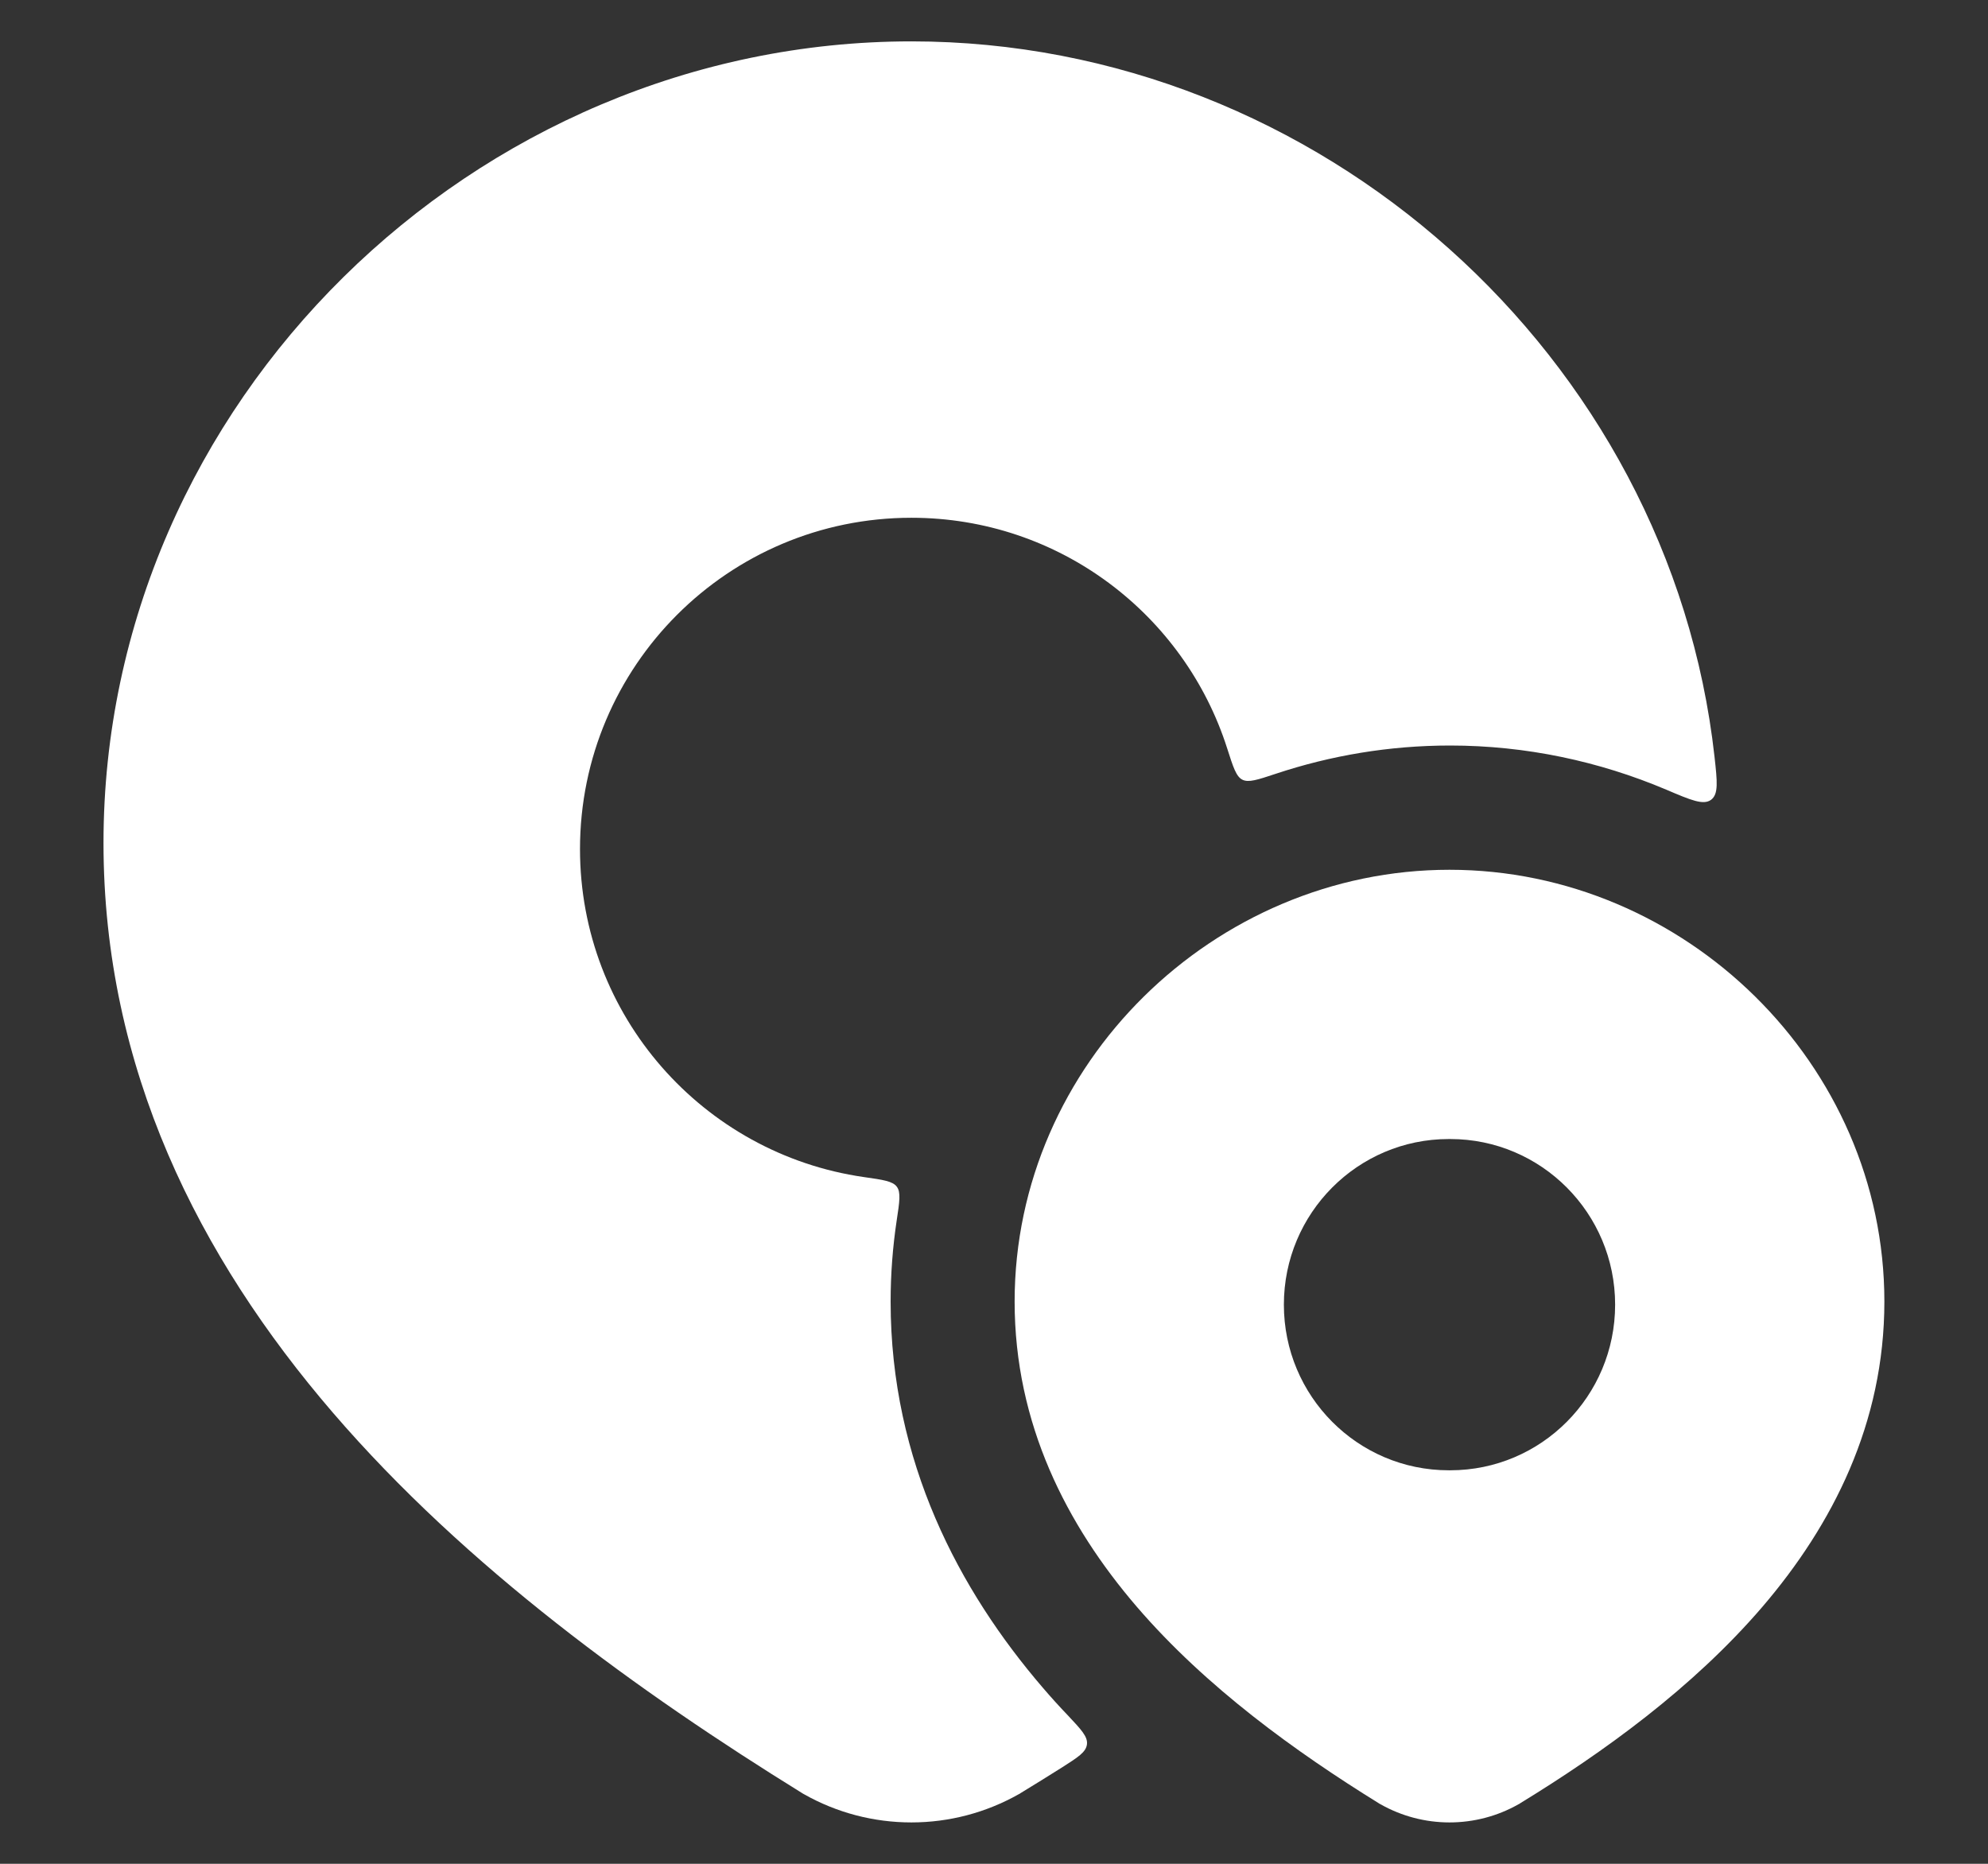 <svg width="16" height="15" viewBox="0 0 16 15" fill="none" xmlns="http://www.w3.org/2000/svg">
<rect x="0" y="0" width="16" height="15" fill="#333333" stroke="none"/>
<path d="M0.833 6.784C0.833 3.24 3.817 0.333 7.335 0.333C10.621 0.333 13.441 2.869 13.799 6.091C13.821 6.291 13.832 6.391 13.771 6.437C13.709 6.482 13.609 6.44 13.41 6.355C12.871 6.127 12.282 6 11.67 6C11.183 6 10.71 6.08 10.266 6.228C10.121 6.276 10.049 6.3 9.999 6.275C9.949 6.25 9.925 6.174 9.877 6.024C9.534 4.947 8.526 4.167 7.335 4.167C5.862 4.167 4.668 5.361 4.668 6.833C4.668 8.176 5.66 9.287 6.952 9.473C7.107 9.495 7.185 9.506 7.218 9.551C7.251 9.595 7.24 9.671 7.217 9.821C7.185 10.034 7.168 10.253 7.168 10.475C7.168 11.764 7.721 12.801 8.393 13.583C8.458 13.659 8.525 13.733 8.594 13.805C8.702 13.92 8.756 13.977 8.748 14.039C8.74 14.102 8.676 14.142 8.548 14.224C8.436 14.294 8.325 14.364 8.214 14.431L8.207 14.436L8.199 14.44C7.935 14.589 7.638 14.667 7.335 14.667C7.032 14.667 6.734 14.589 6.471 14.44L6.462 14.435L6.454 14.43C5.147 13.621 3.751 12.615 2.678 11.368C1.601 10.116 0.833 8.599 0.833 6.784Z" fill="white"/>
<path fill-rule="evenodd" clip-rule="evenodd" d="M11.666 7C9.773 7 8.166 8.562 8.166 10.475C8.166 11.459 8.584 12.273 9.149 12.931C9.709 13.582 10.432 14.101 11.094 14.511L11.102 14.516L11.111 14.521C11.281 14.617 11.472 14.667 11.666 14.667C11.86 14.667 12.052 14.617 12.221 14.521L12.229 14.517L12.236 14.512C12.901 14.105 13.624 13.585 14.185 12.931C14.749 12.272 15.166 11.456 15.166 10.475C15.166 8.562 13.559 7 11.666 7ZM11.66 9.167C10.927 9.167 10.333 9.764 10.333 10.5C10.333 11.236 10.927 11.833 11.66 11.833H11.672C12.405 11.833 12.999 11.236 12.999 10.5C12.999 9.764 12.405 9.167 11.672 9.167H11.66Z" fill="white"/>
</svg>
